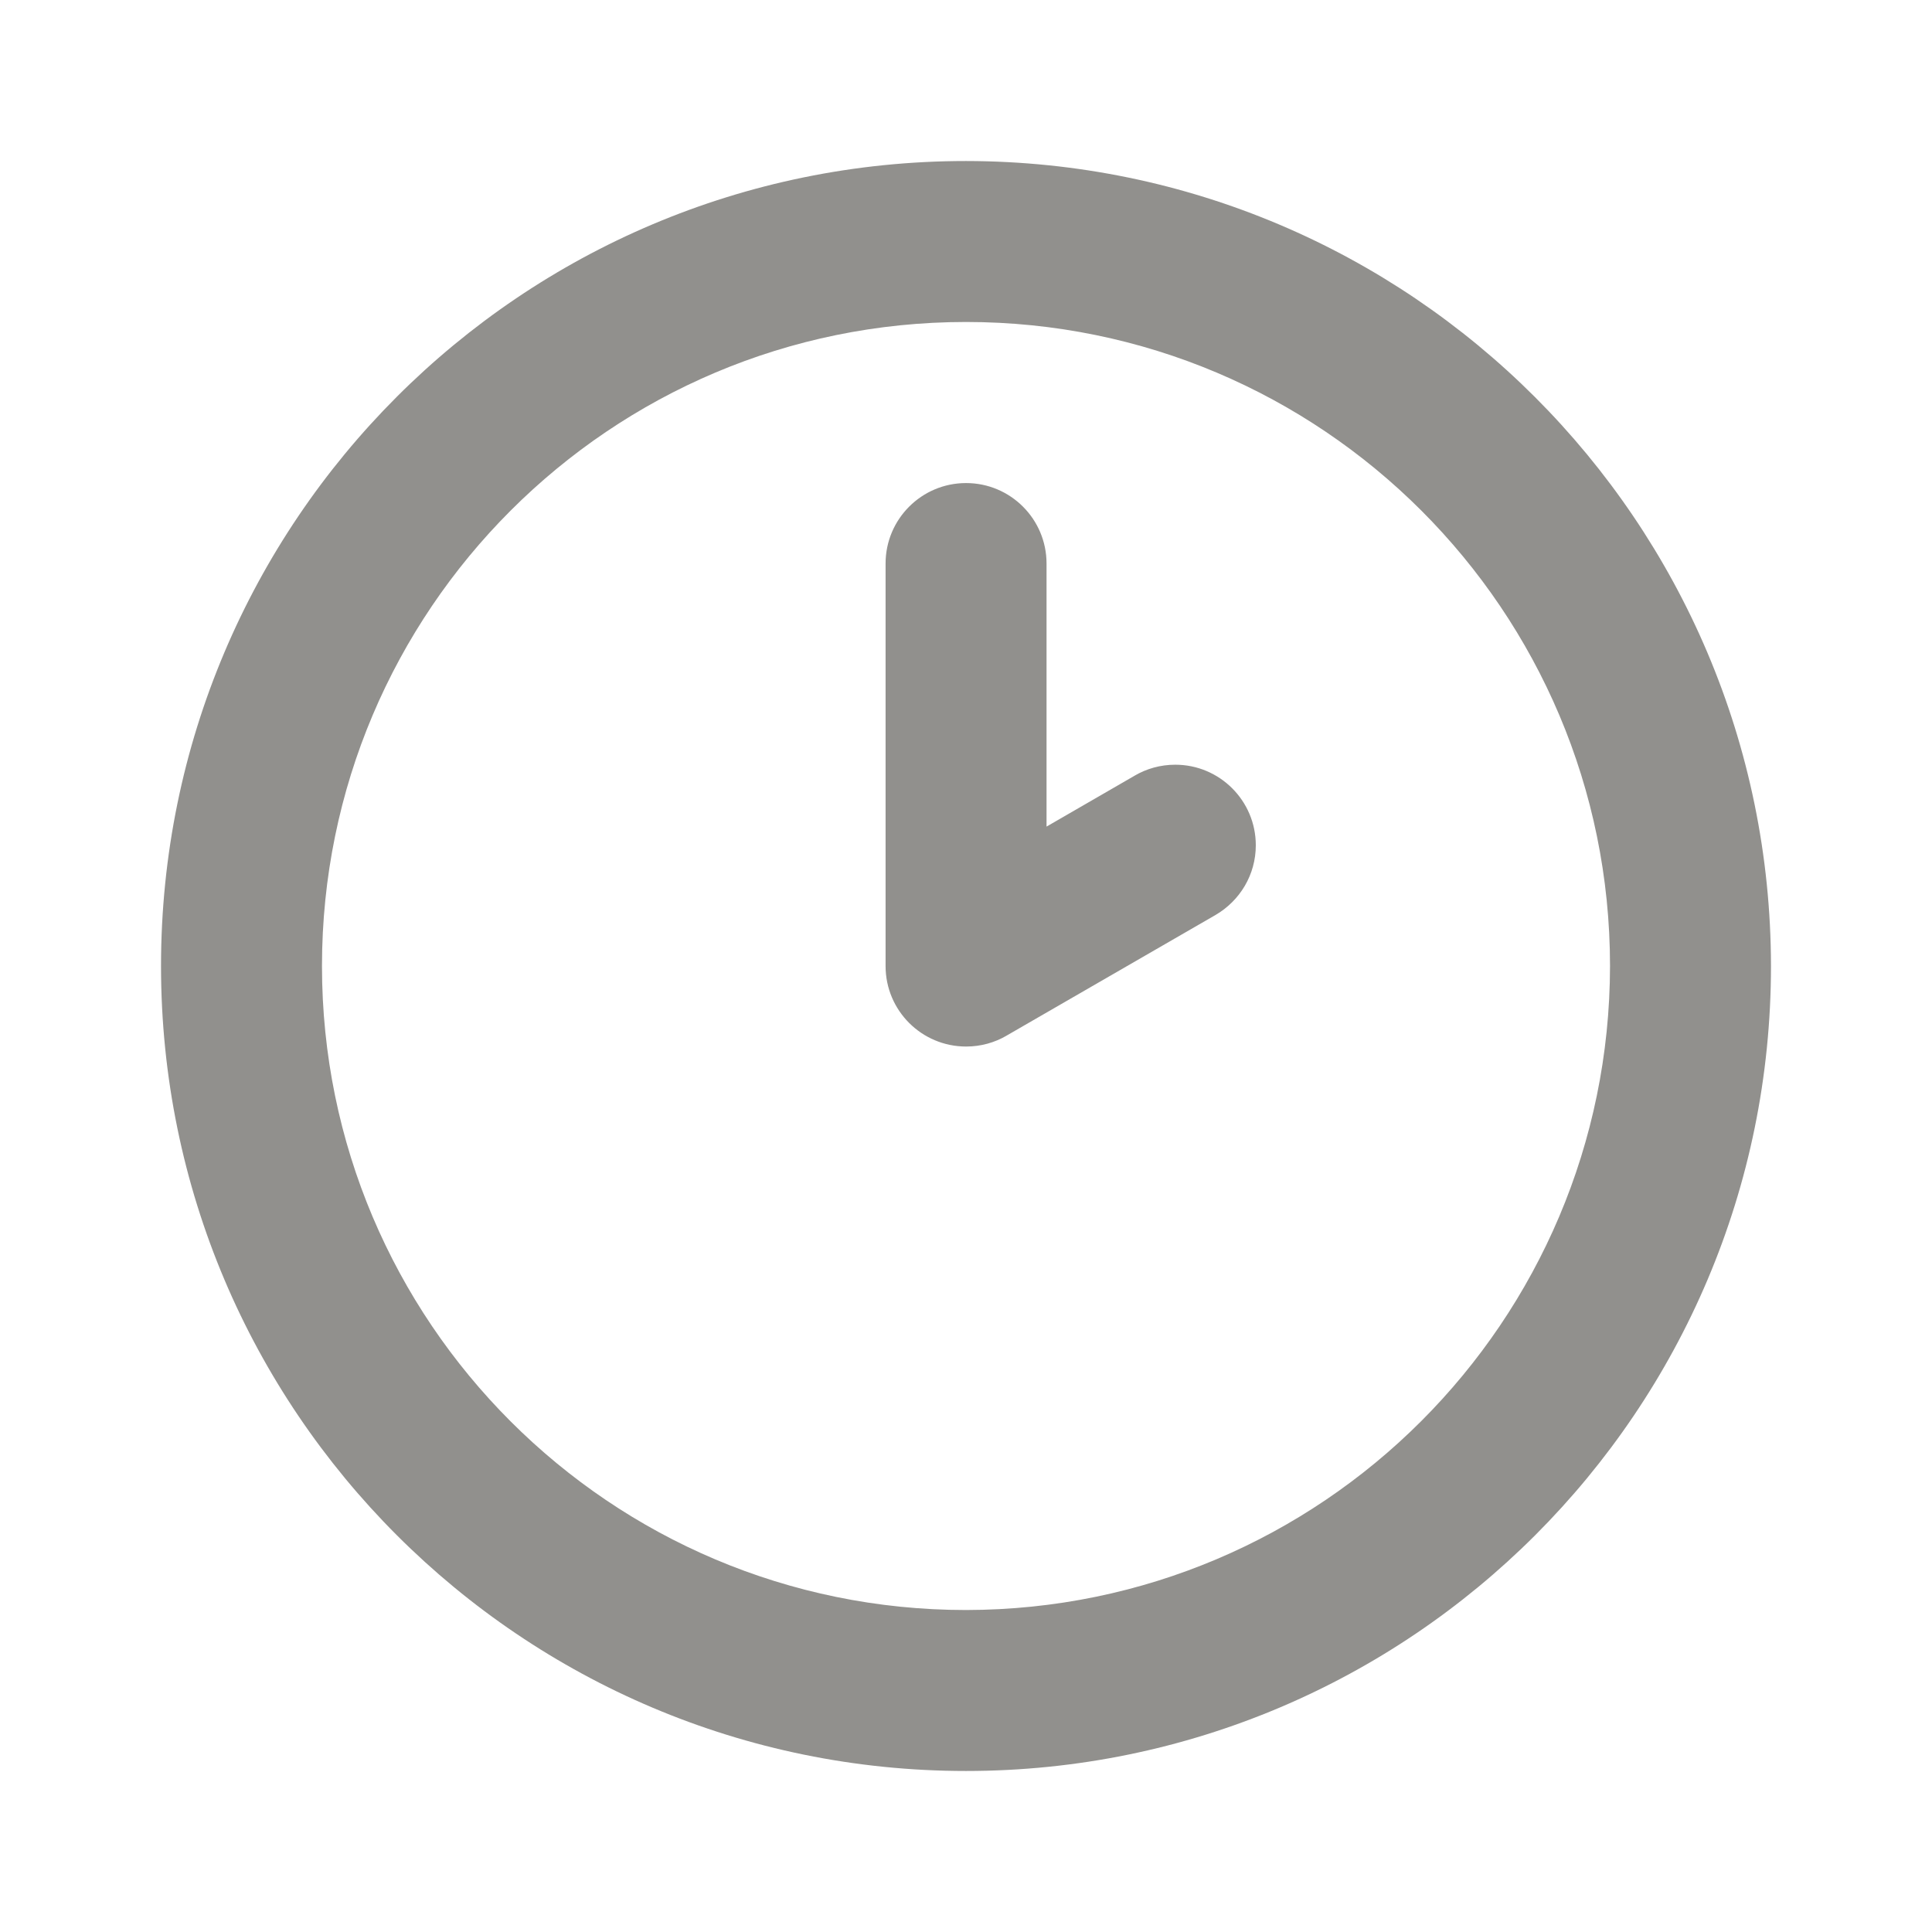 <!-- Generated by IcoMoon.io -->
<svg version="1.1" xmlns="http://www.w3.org/2000/svg" width="32" height="32" viewBox="0 0 32 32">
<title>ul-clock-two</title>
<path fill="#91908d" d="M16 2.667c-7.364 0-13.333 5.97-13.333 13.333s5.97 13.333 13.333 13.333c7.364 0 13.333-5.97 13.333-13.333v0c-0.008-7.36-5.973-13.325-13.333-13.333h-0.001zM16 26.667c-5.891 0-10.667-4.776-10.667-10.667s4.776-10.667 10.667-10.667c5.891 0 10.667 4.776 10.667 10.667v0c-0.007 5.888-4.778 10.66-10.666 10.667h-0.001zM18.798 12.845l-1.464 0.846v-4.357c0-0.736-0.597-1.333-1.333-1.333s-1.333 0.597-1.333 1.333v0 6.667c0 0.736 0.597 1.333 1.334 1.333 0.245 0 0.475-0.066 0.673-0.182l-0.006 0.003 3.464-2c0.402-0.235 0.667-0.664 0.667-1.155 0-0.736-0.597-1.334-1.334-1.334-0.246 0-0.476 0.066-0.674 0.182l0.006-0.003z"></path>
</svg>
